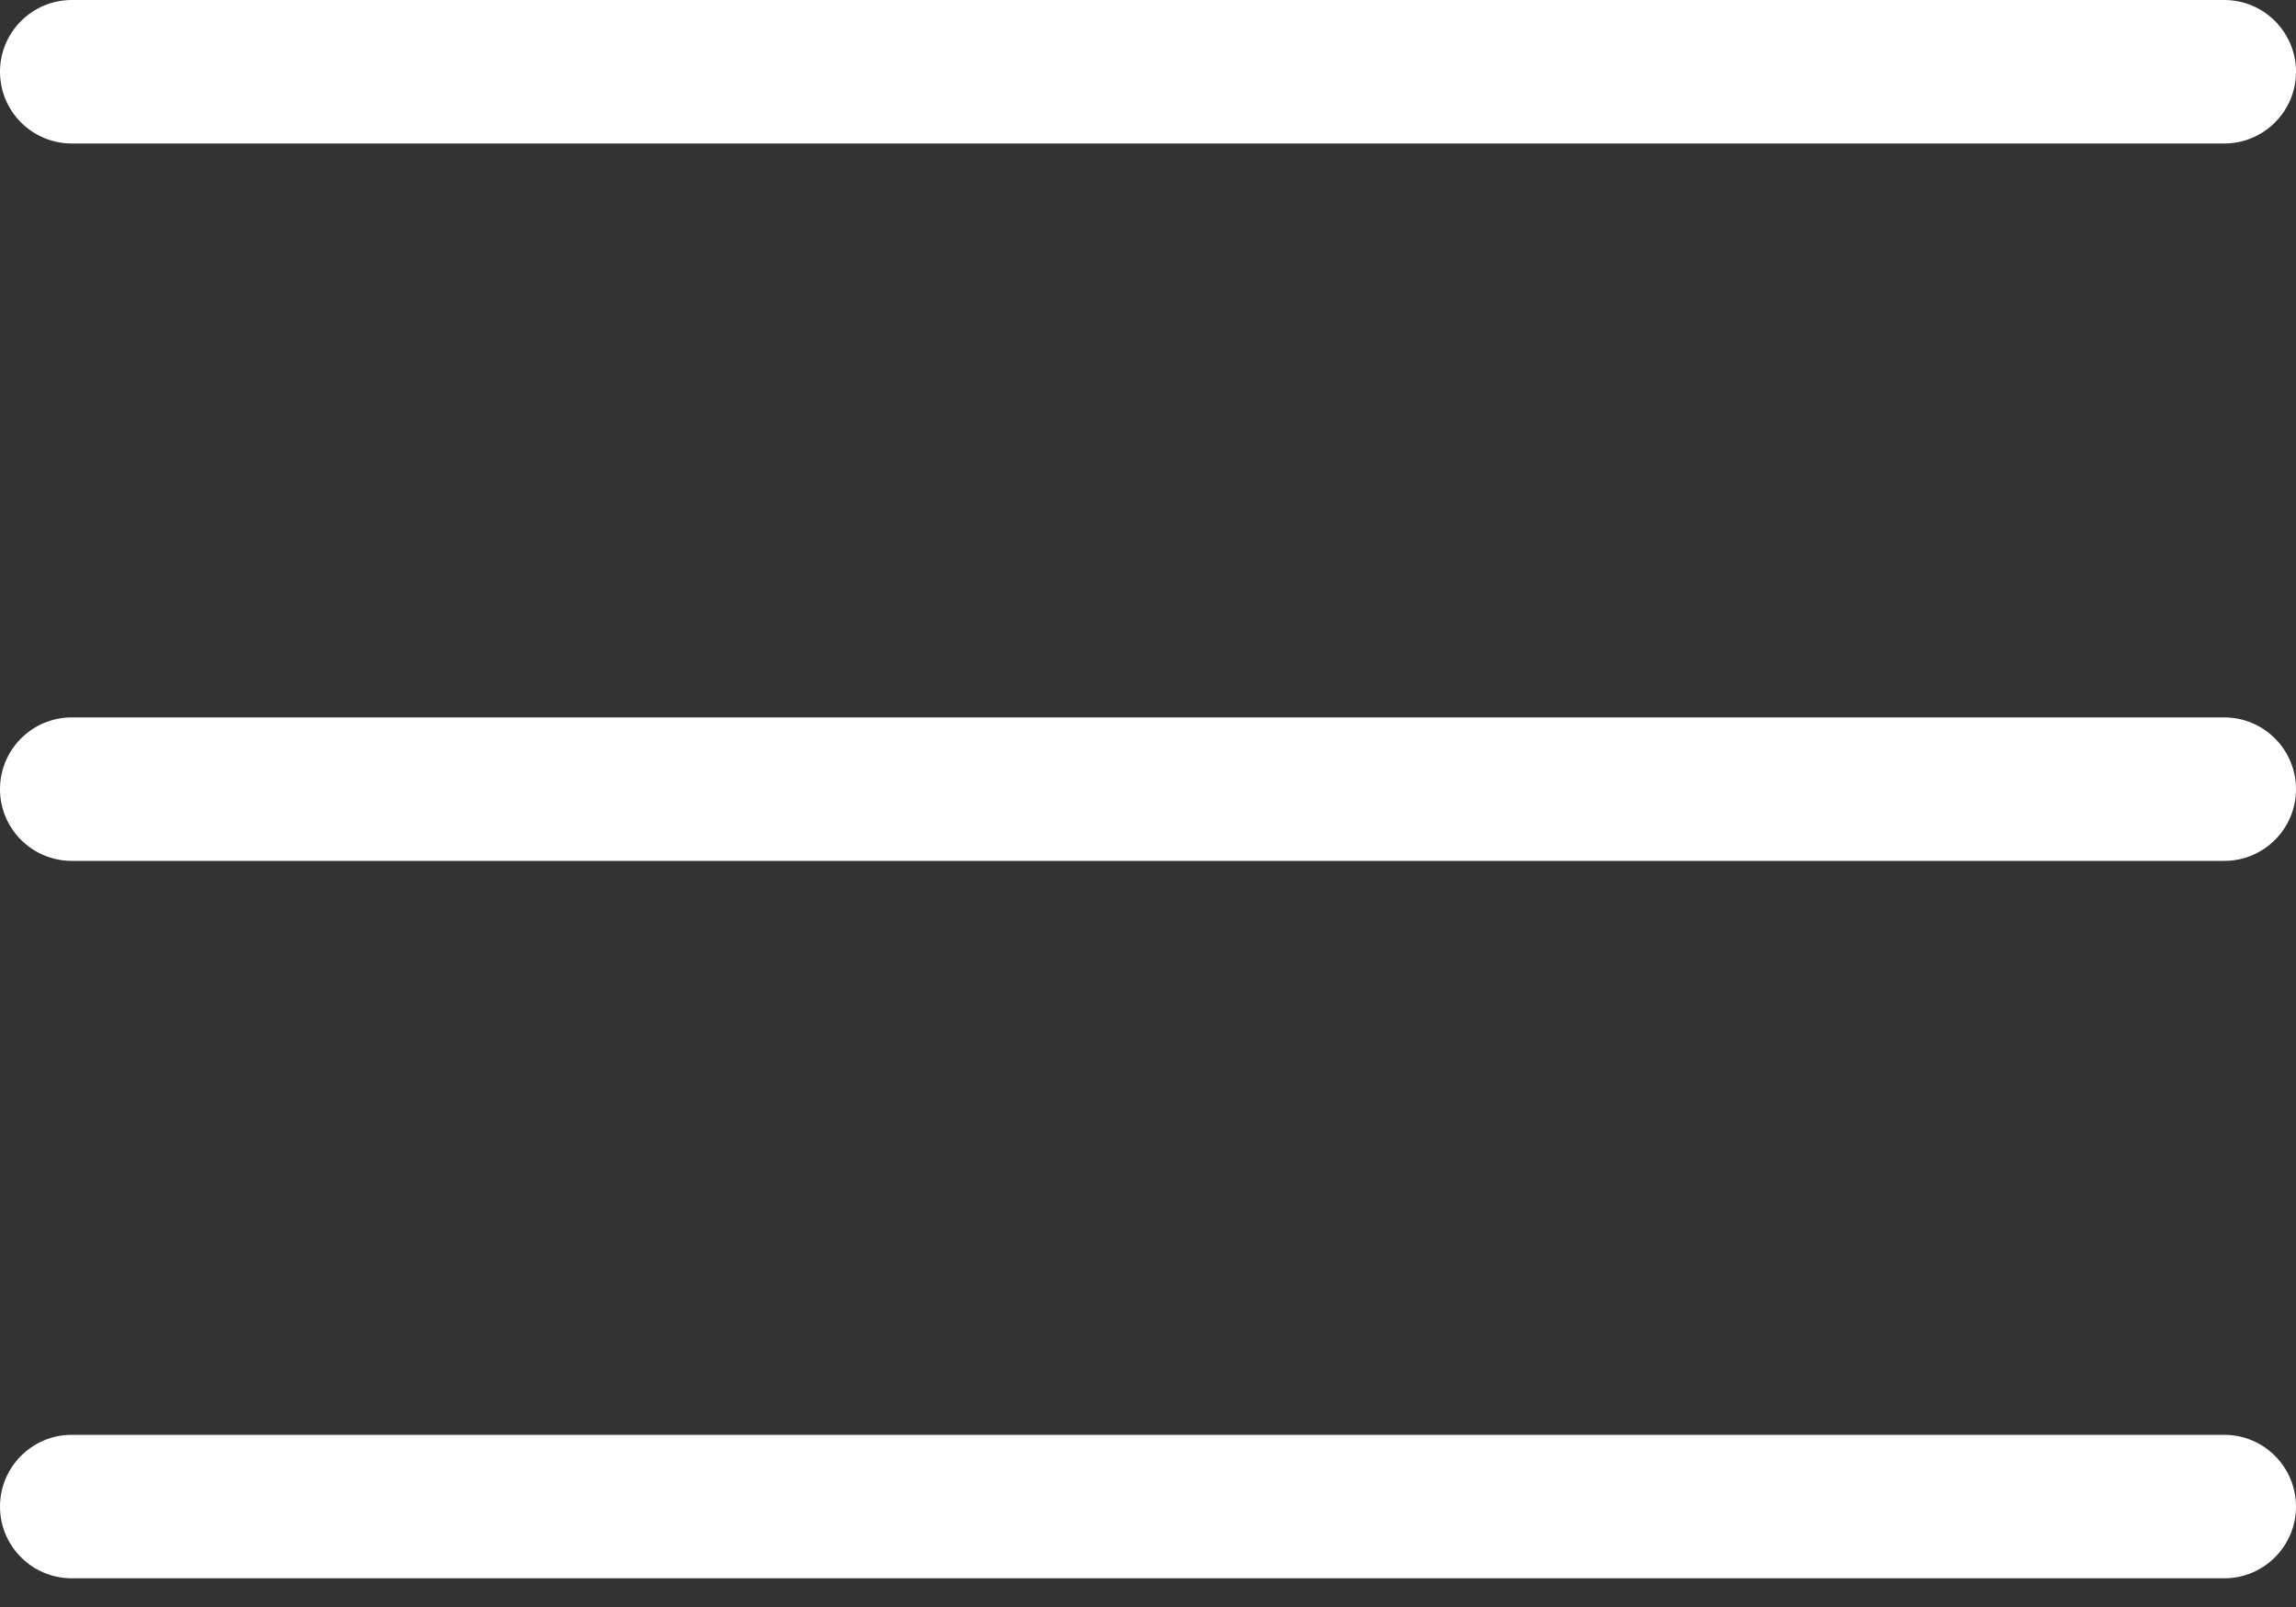 <svg width="20" height="14" viewBox="0 0 20 14" fill="none" xmlns="http://www.w3.org/2000/svg">
	<rect x="0" y="0" width="20" height="14" fill="#333333" stroke="none"/>
	<path d="M0.625 1.25H19.375C19.72 1.25 20 0.97 20 0.625C20 0.28 19.72 0 19.375 0H0.625C0.28 0 0 0.28 0 0.625C0 0.97 0.28 1.25 0.625 1.25Z" fill="white" />
	<path d="M19.375 6.25H0.625C0.28 6.25 0 6.53 0 6.875C0 7.22 0.28 7.5 0.625 7.5H19.375C19.72 7.5 20 7.22 20 6.875C20 6.53 19.72 6.25 19.375 6.25Z" fill="white" />
	<path d="M19.375 12.5H0.625C0.28 12.5 0 12.78 0 13.125C0 13.47 0.28 13.75 0.625 13.75H19.375C19.72 13.75 20 13.47 20 13.125C20 12.78 19.72 12.5 19.375 12.5Z" fill="white" />
</svg>
